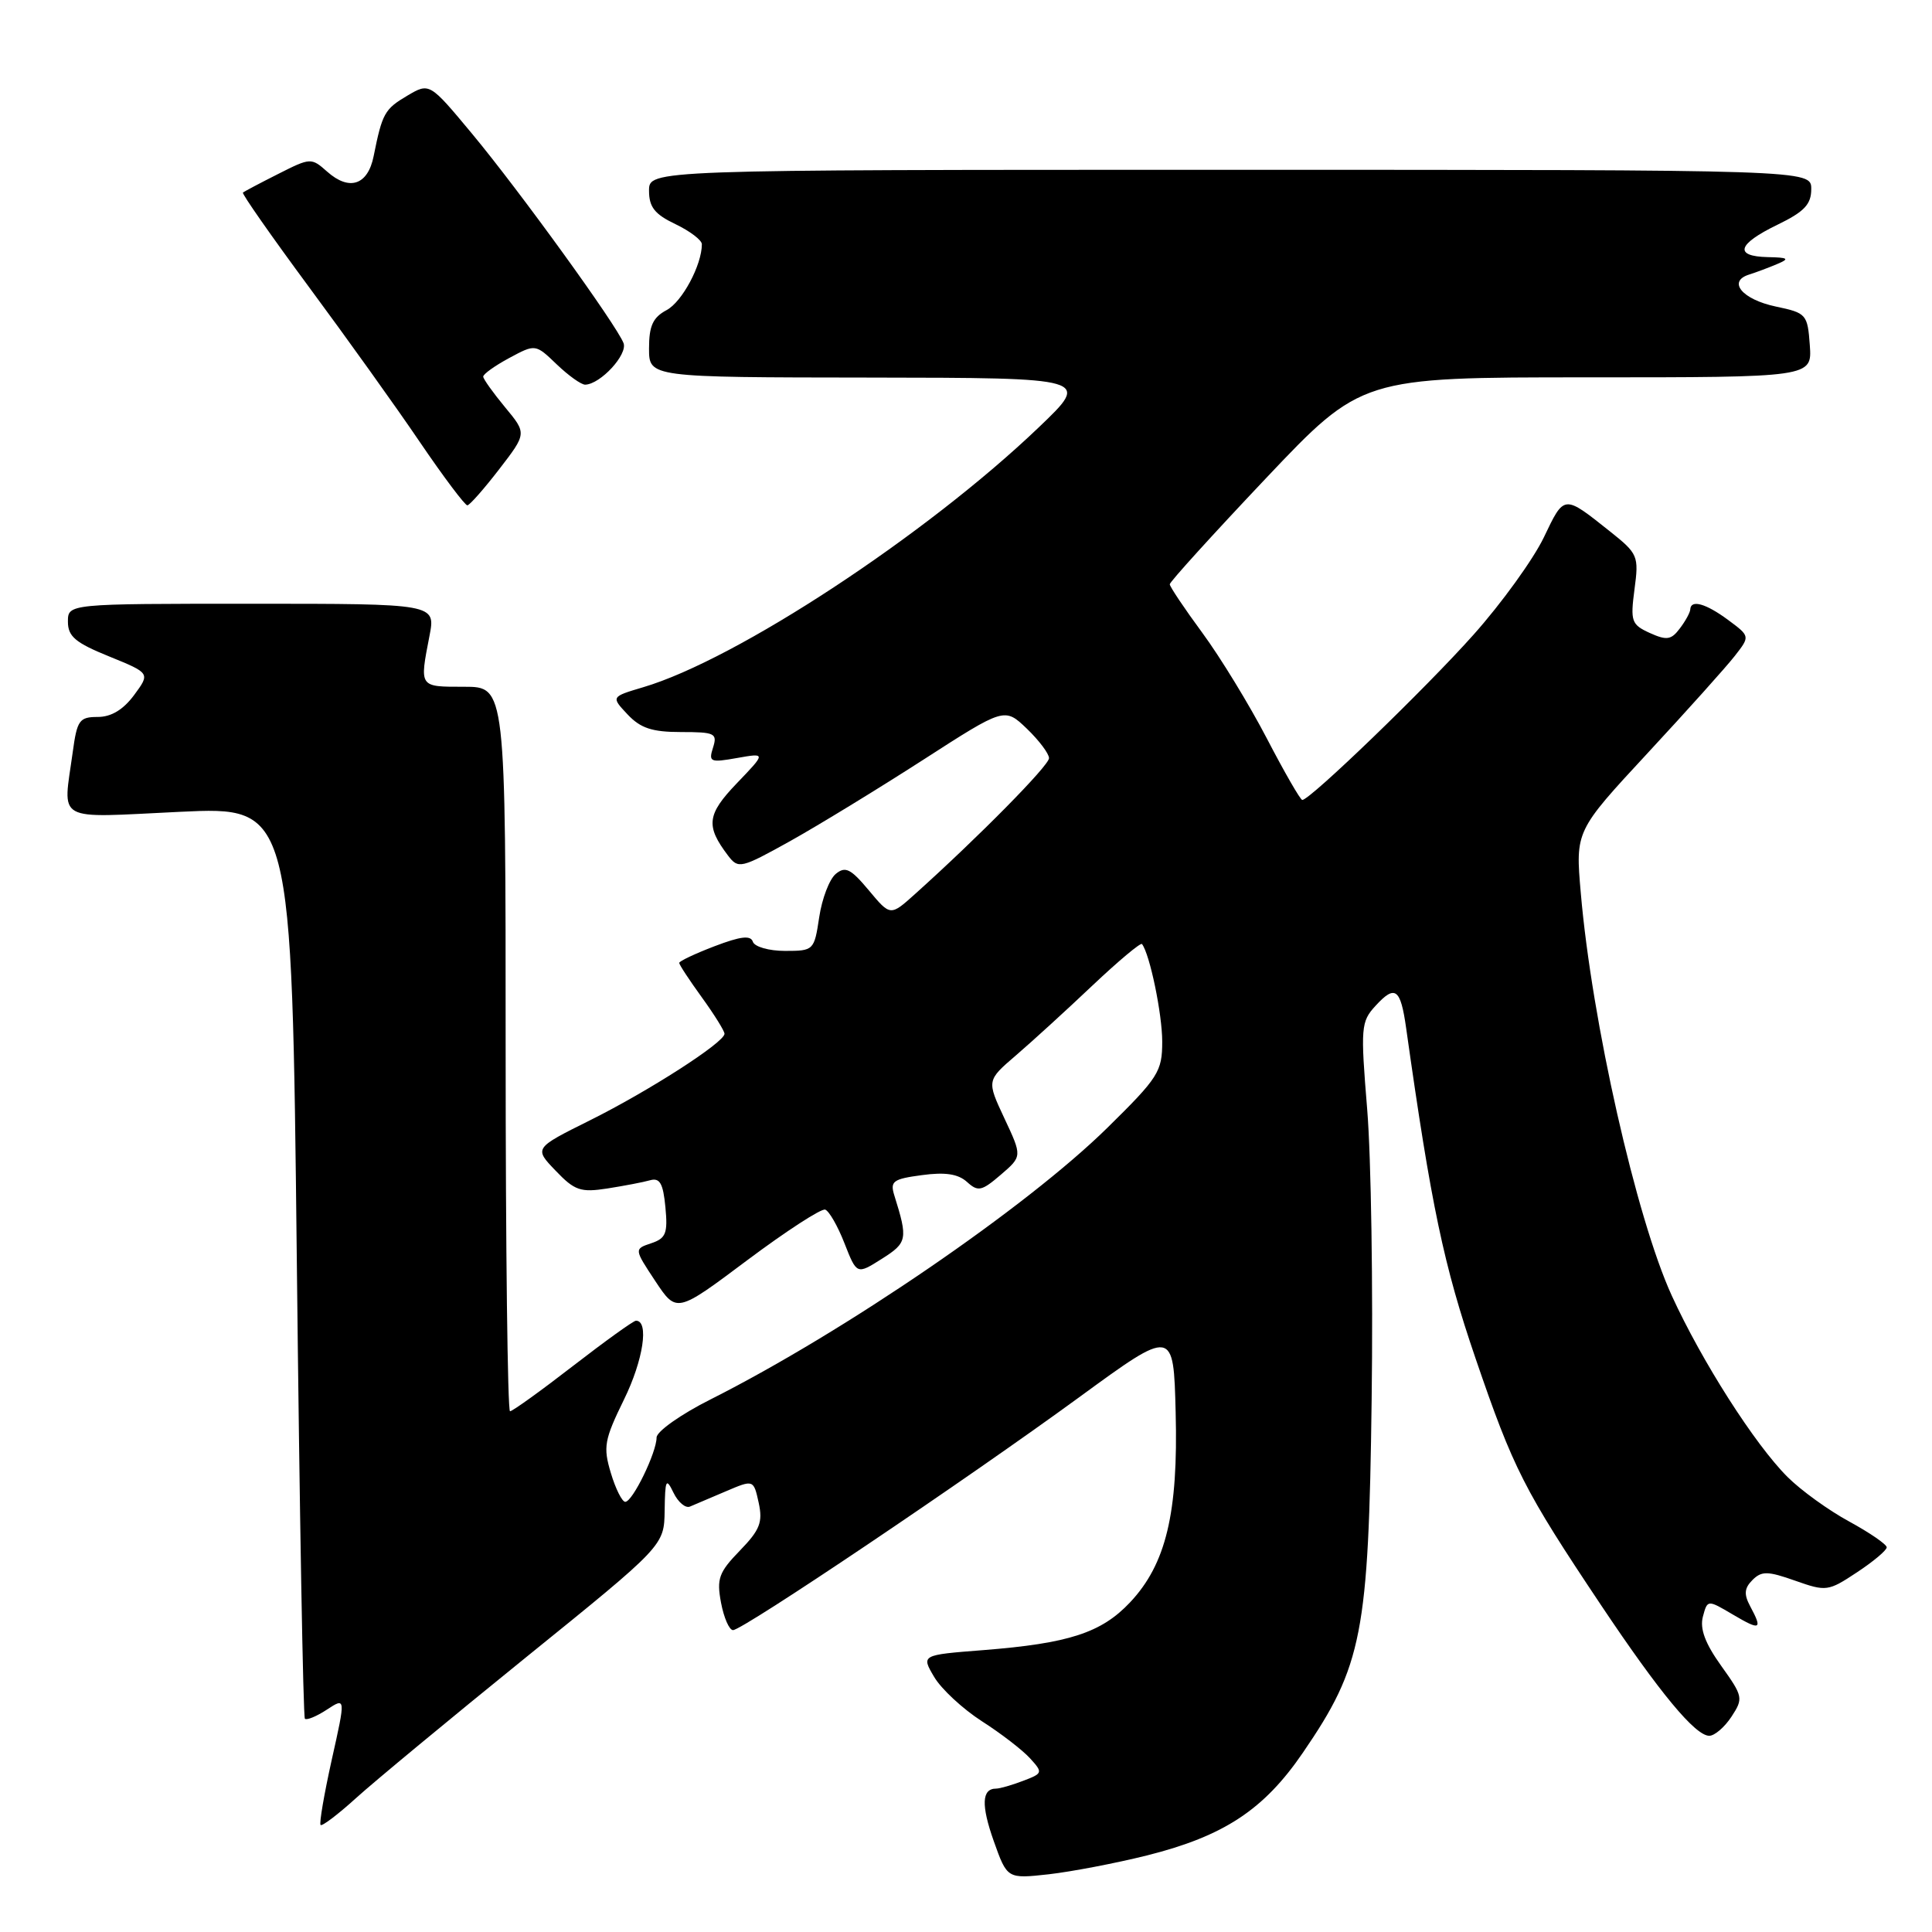 <?xml version="1.0" encoding="UTF-8" standalone="no"?>
<!DOCTYPE svg PUBLIC "-//W3C//DTD SVG 1.1//EN" "http://www.w3.org/Graphics/SVG/1.1/DTD/svg11.dtd" >
<svg xmlns="http://www.w3.org/2000/svg" xmlns:xlink="http://www.w3.org/1999/xlink" version="1.1" viewBox="0 0 256 256">
 <g >
 <path fill="currentColor"
d=" M 152.00 245.85 C 162.17 243.29 167.47 239.81 172.64 232.24 C 180.52 220.73 181.35 216.44 181.75 185.50 C 181.95 170.65 181.68 153.32 181.16 147.00 C 180.27 136.13 180.33 135.38 182.26 133.28 C 184.86 130.44 185.58 130.96 186.32 136.22 C 189.65 159.83 191.30 167.65 195.52 180.00 C 200.54 194.67 201.92 197.39 212.16 212.71 C 219.94 224.34 224.63 230.00 226.49 230.00 C 227.19 230.00 228.52 228.86 229.43 227.47 C 231.02 225.04 230.97 224.79 228.06 220.72 C 225.94 217.76 225.22 215.82 225.64 214.22 C 226.25 211.95 226.25 211.95 229.62 213.94 C 233.28 216.10 233.58 215.95 231.90 212.82 C 231.06 211.25 231.13 210.44 232.21 209.36 C 233.42 208.15 234.22 208.16 237.87 209.45 C 241.98 210.90 242.24 210.87 246.06 208.34 C 248.23 206.91 250.00 205.42 250.00 205.03 C 250.00 204.64 247.76 203.10 245.03 201.61 C 242.30 200.13 238.62 197.47 236.85 195.70 C 232.51 191.37 225.50 180.38 221.51 171.66 C 216.81 161.37 210.92 135.31 209.46 118.30 C 208.75 110.11 208.75 110.11 218.31 99.80 C 223.56 94.14 228.77 88.33 229.88 86.90 C 231.90 84.31 231.90 84.31 228.99 82.15 C 226.03 79.96 224.03 79.40 223.97 80.75 C 223.95 81.16 223.33 82.30 222.58 83.28 C 221.44 84.80 220.84 84.88 218.60 83.87 C 216.17 82.76 216.02 82.33 216.58 78.08 C 217.17 73.67 217.04 73.37 213.35 70.43 C 207.16 65.51 207.30 65.49 204.56 71.22 C 203.16 74.12 198.98 79.92 195.26 84.09 C 188.96 91.17 173.59 106.00 172.56 106.00 C 172.31 106.00 170.20 102.34 167.87 97.86 C 165.54 93.38 161.69 87.08 159.32 83.86 C 156.94 80.63 155.00 77.73 155.00 77.42 C 155.00 77.10 160.72 70.80 167.70 63.42 C 180.41 50.00 180.41 50.00 210.26 50.00 C 240.11 50.00 240.11 50.00 239.81 45.75 C 239.51 41.64 239.36 41.47 235.31 40.62 C 230.85 39.68 228.86 37.29 231.77 36.38 C 232.72 36.08 234.40 35.45 235.50 34.98 C 237.17 34.28 236.96 34.12 234.25 34.07 C 229.73 33.97 230.20 32.36 235.50 29.79 C 239.09 28.05 240.00 27.08 240.00 25.05 C 240.00 22.50 240.00 22.50 163.00 22.50 C 86.00 22.50 86.00 22.50 86.00 25.27 C 86.00 27.44 86.75 28.39 89.50 29.70 C 91.42 30.62 93.00 31.82 93.00 32.36 C 93.00 35.11 90.39 39.99 88.33 41.09 C 86.51 42.06 86.00 43.18 86.00 46.17 C 86.00 50.00 86.00 50.00 115.25 50.03 C 144.50 50.07 144.50 50.07 137.68 56.59 C 122.76 70.87 97.60 87.40 85.23 91.06 C 80.96 92.33 80.96 92.33 83.15 94.66 C 84.87 96.49 86.41 97.00 90.24 97.00 C 94.73 97.00 95.08 97.17 94.48 99.06 C 93.87 100.97 94.11 101.07 97.66 100.44 C 101.50 99.76 101.50 99.76 97.65 103.77 C 93.66 107.93 93.48 109.43 96.47 113.37 C 97.83 115.16 98.17 115.08 104.70 111.45 C 108.44 109.36 116.36 104.52 122.31 100.69 C 133.11 93.73 133.11 93.73 136.06 96.55 C 137.67 98.10 139.00 99.86 139.00 100.46 C 139.00 101.44 129.66 110.91 121.24 118.47 C 117.98 121.40 117.98 121.40 115.12 117.97 C 112.72 115.10 112.01 114.75 110.74 115.80 C 109.90 116.50 108.92 119.07 108.55 121.53 C 107.89 125.93 107.82 126.00 104.02 126.00 C 101.90 126.00 99.99 125.46 99.76 124.79 C 99.47 123.90 98.14 124.06 94.68 125.38 C 92.11 126.36 90.00 127.36 90.00 127.59 C 90.00 127.83 91.35 129.88 93.00 132.16 C 94.65 134.44 96.00 136.61 96.00 136.98 C 96.00 138.12 85.97 144.57 78.13 148.47 C 70.76 152.14 70.76 152.14 73.62 155.12 C 76.14 157.76 76.93 158.03 80.48 157.48 C 82.69 157.13 85.24 156.65 86.14 156.39 C 87.43 156.03 87.87 156.80 88.17 159.96 C 88.50 163.42 88.24 164.09 86.28 164.74 C 84.02 165.50 84.02 165.50 86.83 169.75 C 89.65 174.00 89.65 174.00 99.02 166.98 C 104.18 163.12 108.82 160.11 109.34 160.28 C 109.85 160.45 111.01 162.46 111.90 164.75 C 113.53 168.90 113.53 168.90 116.85 166.80 C 120.23 164.66 120.32 164.20 118.50 158.39 C 117.92 156.52 118.33 156.22 122.16 155.71 C 125.24 155.29 126.95 155.55 128.13 156.61 C 129.59 157.94 130.07 157.84 132.61 155.66 C 135.45 153.22 135.45 153.22 133.09 148.19 C 130.74 143.17 130.74 143.17 134.62 139.84 C 136.75 138.01 141.31 133.85 144.75 130.59 C 148.19 127.34 151.15 124.86 151.32 125.09 C 152.36 126.44 154.00 134.37 154.00 138.01 C 154.00 141.99 153.51 142.77 146.74 149.43 C 136.02 159.97 111.89 176.49 94.17 185.42 C 90.22 187.40 87.00 189.68 87.00 190.48 C 87.00 192.46 83.82 199.00 82.85 199.00 C 82.43 199.00 81.57 197.28 80.94 195.18 C 79.90 191.72 80.07 190.79 82.69 185.43 C 85.24 180.23 86.03 175.00 84.27 175.00 C 83.94 175.00 80.19 177.70 75.92 181.00 C 71.66 184.30 67.90 187.00 67.58 187.00 C 67.26 187.00 67.00 165.40 67.00 139.00 C 67.00 91.00 67.00 91.00 61.50 91.00 C 55.50 91.00 55.58 91.12 56.91 84.25 C 57.73 80.00 57.73 80.00 33.37 80.00 C 9.00 80.00 9.00 80.00 9.00 82.38 C 9.00 84.33 9.99 85.17 14.46 86.98 C 19.91 89.20 19.91 89.20 17.77 92.10 C 16.33 94.04 14.74 95.00 12.95 95.00 C 10.52 95.00 10.21 95.43 9.64 99.64 C 8.34 109.11 7.03 108.37 23.84 107.57 C 38.67 106.87 38.67 106.87 39.33 167.09 C 39.69 200.22 40.17 227.51 40.40 227.74 C 40.64 227.97 41.95 227.43 43.32 226.53 C 45.81 224.90 45.81 224.90 43.96 233.17 C 42.95 237.73 42.28 241.61 42.48 241.82 C 42.68 242.02 44.79 240.42 47.17 238.26 C 49.55 236.10 59.71 227.69 69.75 219.56 C 88.00 204.80 88.00 204.80 88.07 200.15 C 88.13 196.02 88.26 195.76 89.24 197.79 C 89.85 199.05 90.83 199.88 91.42 199.63 C 92.01 199.38 94.15 198.47 96.17 197.61 C 99.85 196.04 99.85 196.04 100.53 199.12 C 101.09 201.71 100.70 202.72 98.03 205.47 C 95.25 208.34 94.94 209.18 95.54 212.37 C 95.92 214.37 96.63 216.00 97.13 216.00 C 98.41 216.00 128.02 196.08 143.00 185.14 C 155.50 176.01 155.50 176.01 155.78 187.13 C 156.13 200.50 154.50 207.27 149.73 212.33 C 145.93 216.36 141.61 217.76 130.28 218.65 C 122.06 219.29 122.06 219.29 123.78 222.20 C 124.72 223.80 127.57 226.44 130.10 228.07 C 132.64 229.69 135.51 231.91 136.49 232.99 C 138.21 234.88 138.18 234.98 135.57 235.97 C 134.08 236.54 132.48 237.00 131.99 237.00 C 130.08 237.00 129.99 239.19 131.68 243.96 C 133.46 248.96 133.46 248.96 138.98 248.35 C 142.02 248.00 147.88 246.88 152.00 245.85 Z  M 66.15 62.17 C 69.80 57.43 69.80 57.43 66.93 53.97 C 65.35 52.06 64.04 50.23 64.03 49.91 C 64.01 49.58 65.56 48.47 67.47 47.44 C 70.95 45.57 70.95 45.57 73.78 48.29 C 75.34 49.78 77.03 50.99 77.55 50.97 C 79.58 50.90 83.20 46.96 82.62 45.46 C 81.70 43.07 68.83 25.27 62.55 17.72 C 56.91 10.94 56.91 10.94 53.95 12.69 C 50.96 14.46 50.65 15.01 49.51 20.69 C 48.74 24.53 46.29 25.35 43.36 22.75 C 41.25 20.88 41.15 20.88 36.86 23.05 C 34.46 24.26 32.36 25.37 32.19 25.52 C 32.02 25.66 35.96 31.29 40.93 38.02 C 45.91 44.75 52.55 54.02 55.67 58.63 C 58.80 63.23 61.62 66.98 61.93 66.96 C 62.24 66.93 64.14 64.78 66.15 62.17 Z "/>
</g>
</svg>